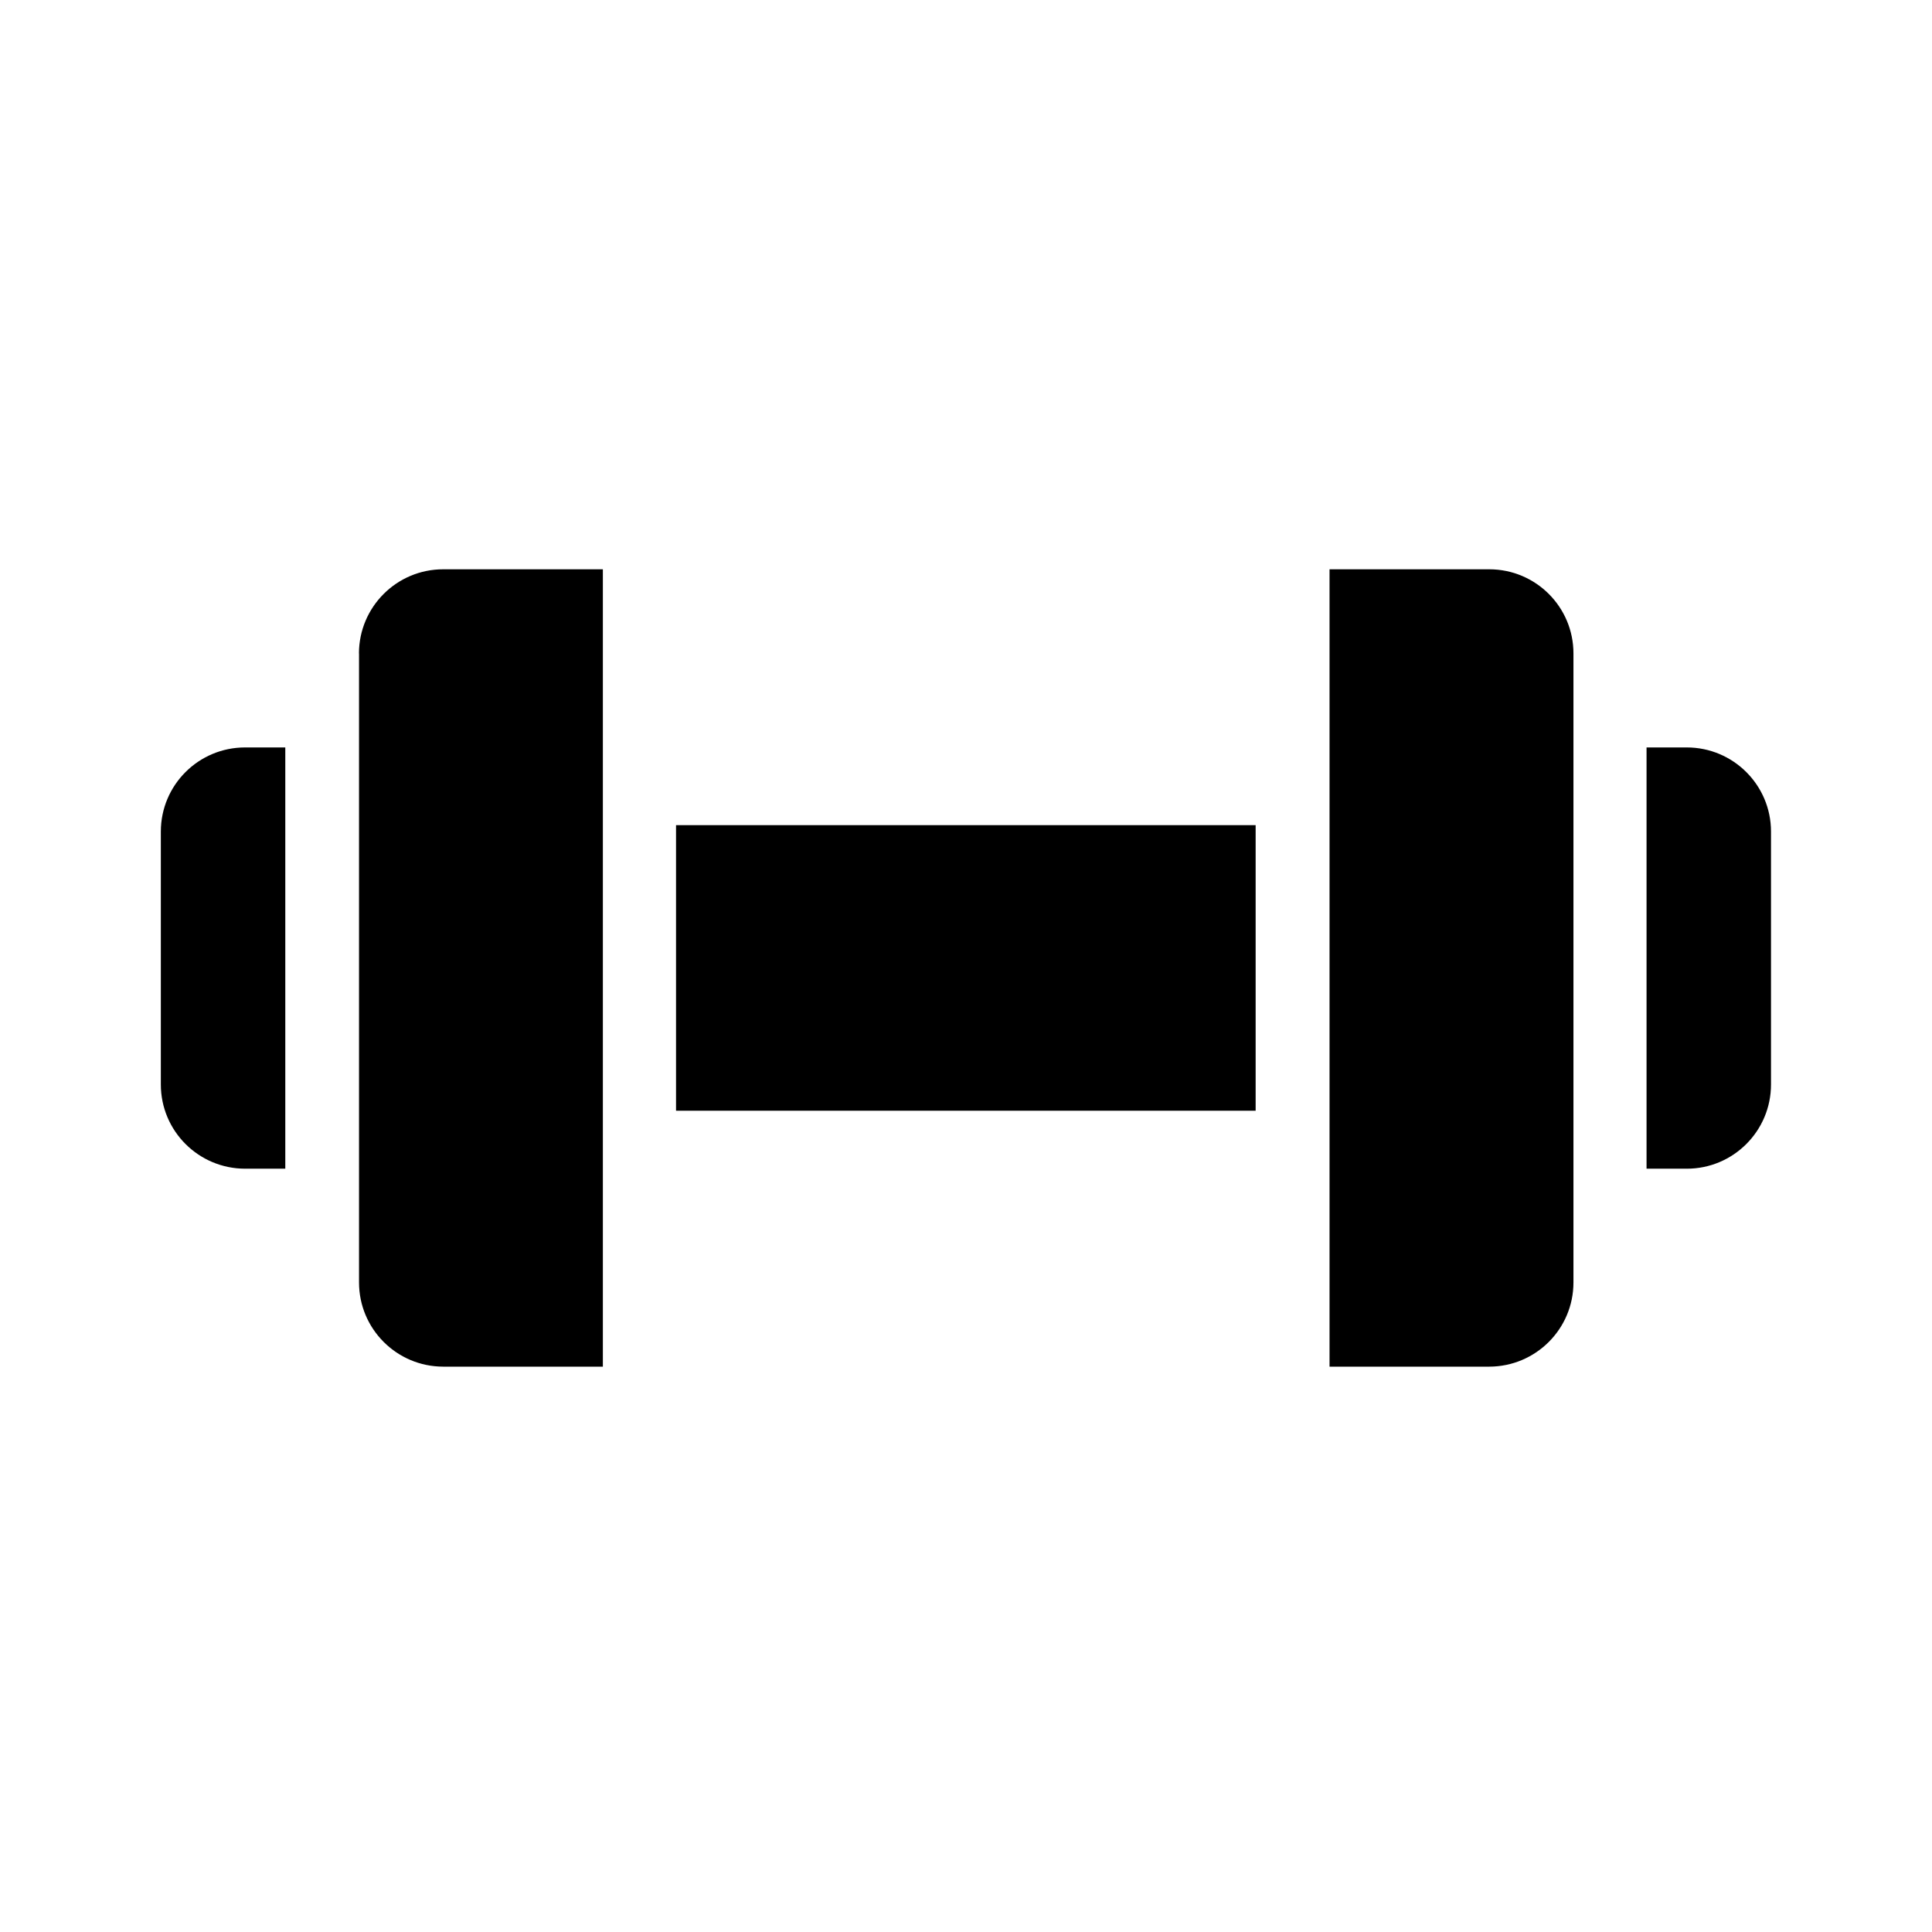 <svg viewBox="0 0 24 24" fill="none" xmlns="http://www.w3.org/2000/svg"><path d="M8.398 10.25h7.2v3.548h-7.2V10.25zM20.954 9.285h-.5v5.233h.5c.578 0 1.046-.469 1.046-1.046V10.33c0-.577-.469-1.045-1.046-1.045zM18.5 7.072h-1.984v9.905H18.5c.578-.001 1.046-.469 1.046-1.046V8.117c0-.577-.468-1.045-1.046-1.045zM4.46 8.117v7.814c0 .577.468 1.045 1.045 1.046h1.984V7.072H5.505c-.577 0-1.045.468-1.046 1.045zM1.998 10.33v3.142c0 .577.468 1.045 1.046 1.046h.5V9.285h-.5c-.578 0-1.046.468-1.046 1.045z" fill="currentColor"/></svg>